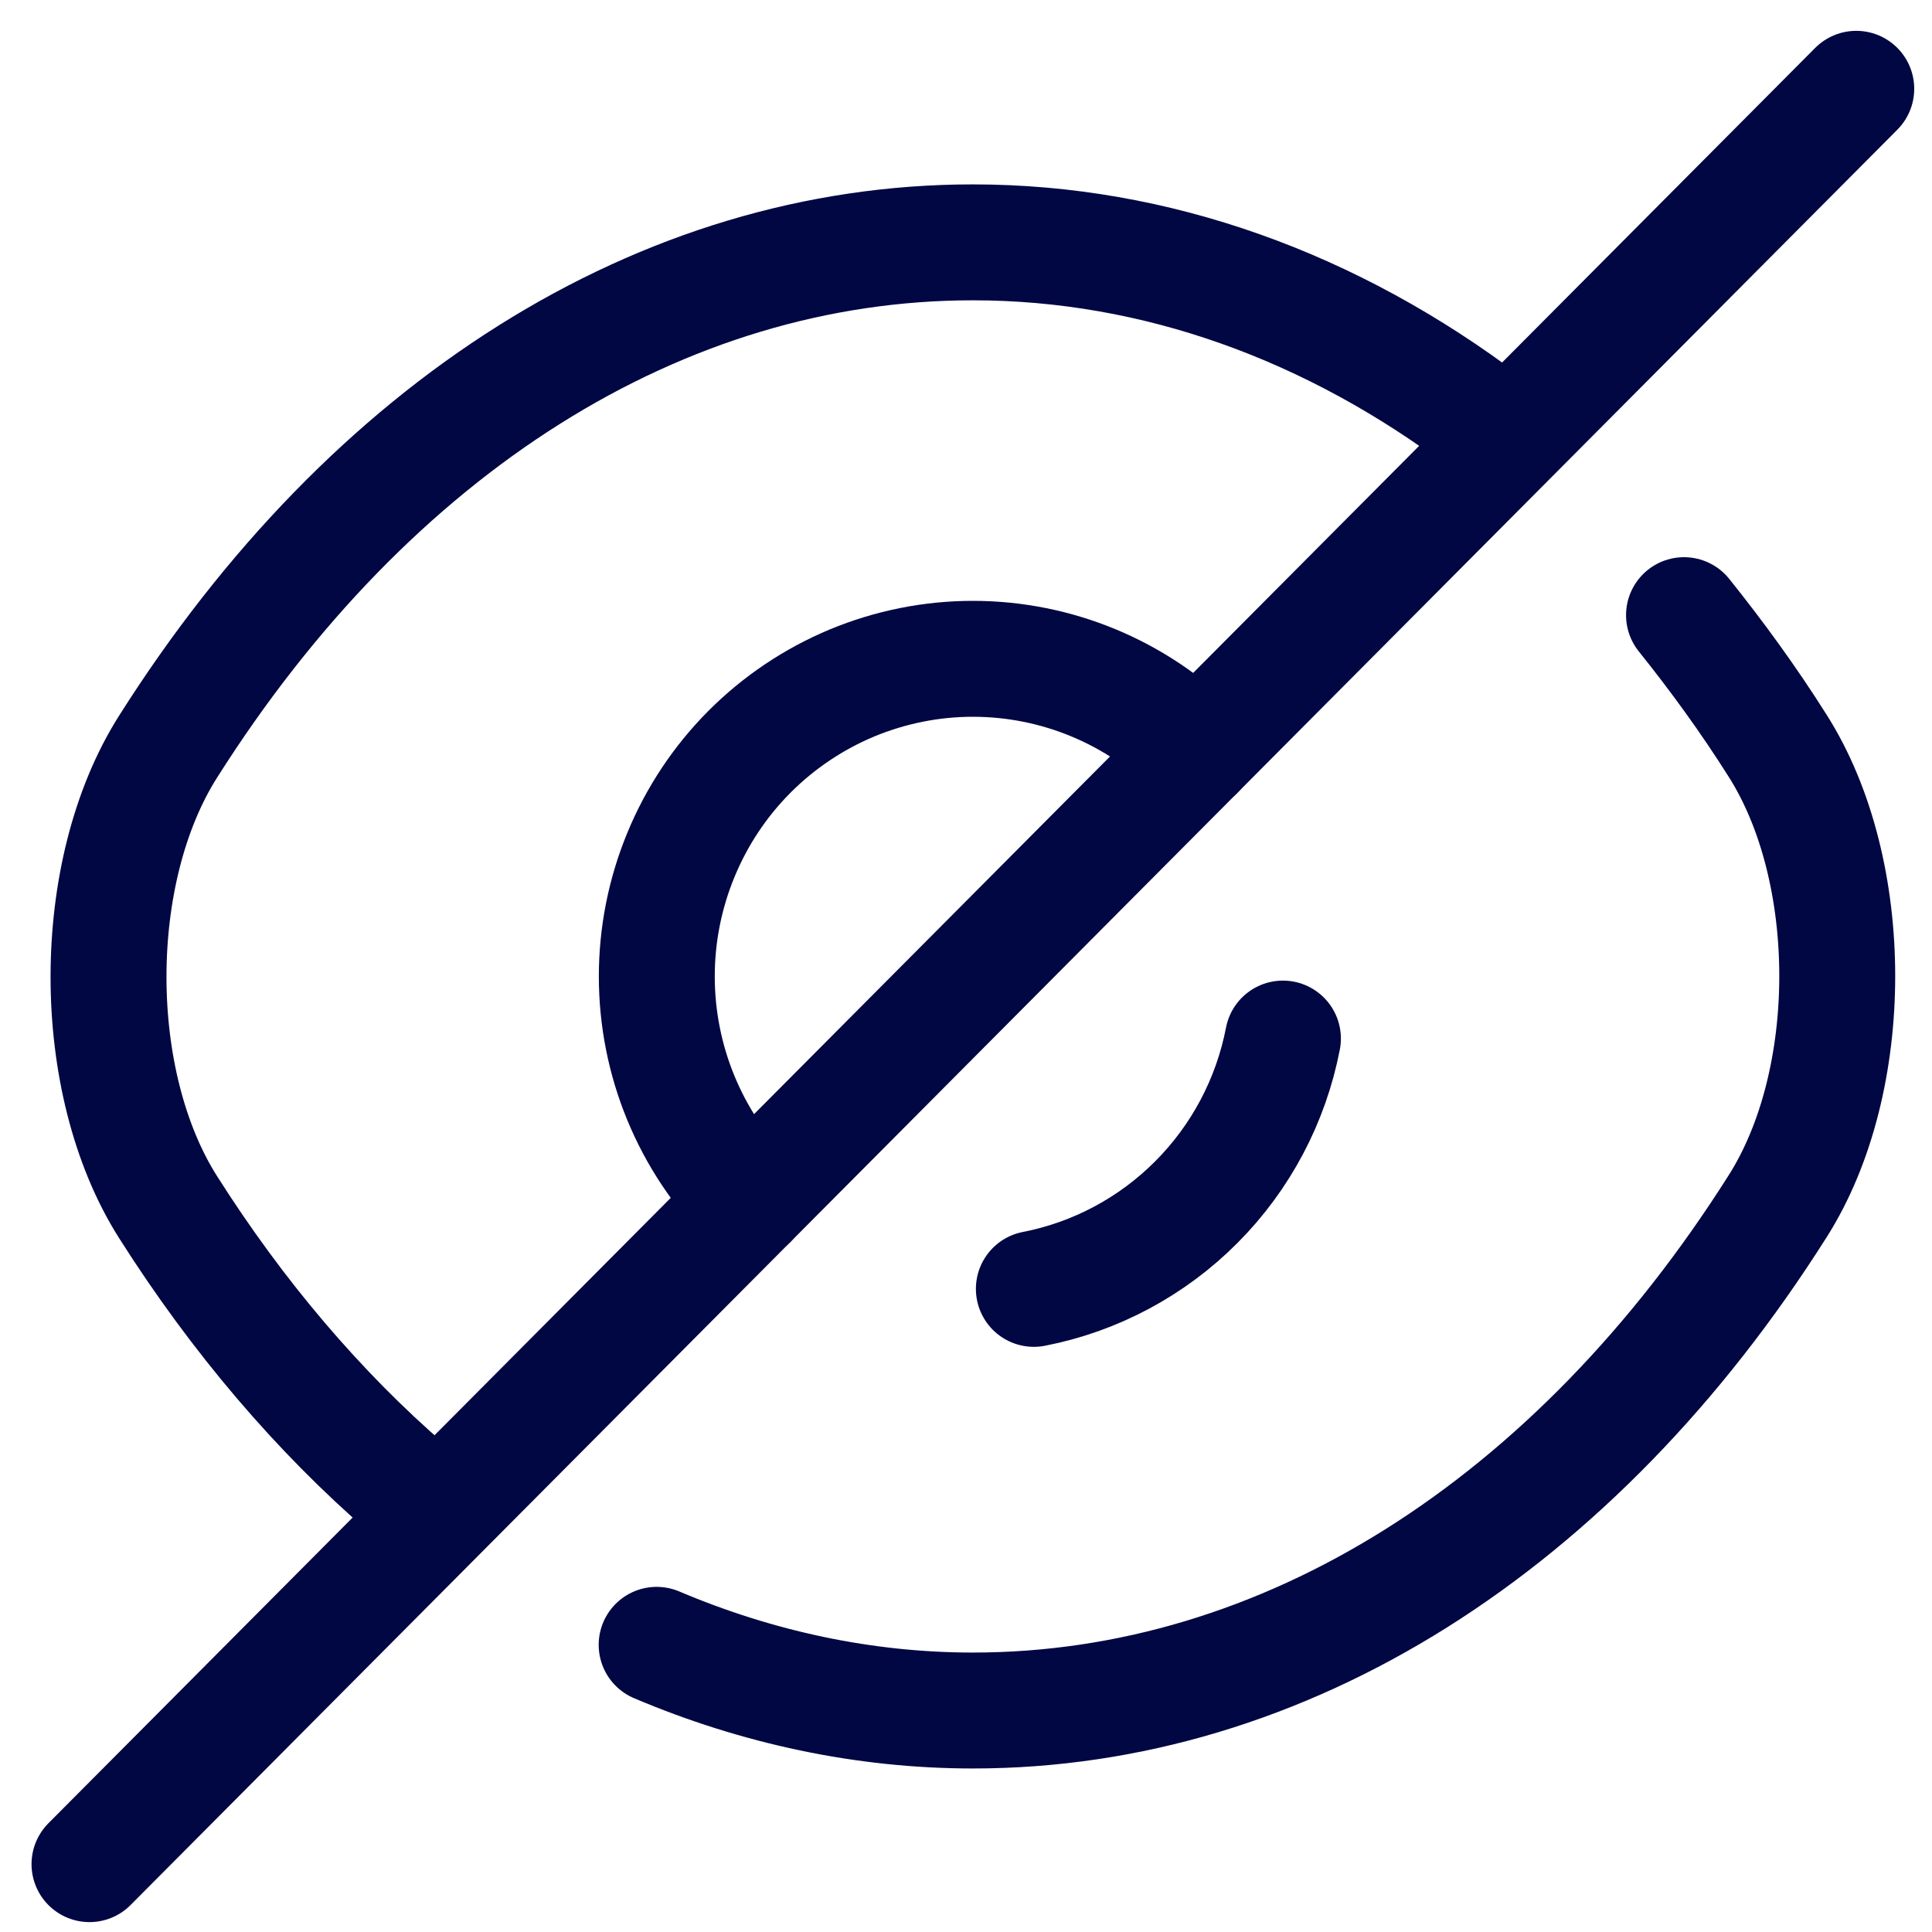 <svg width="25" height="25" viewBox="0 0 25 25" fill="none" xmlns="http://www.w3.org/2000/svg">
<path d="M15.481 9.729L9.697 15.541C8.93 14.771 8.499 13.725 8.499 12.635C8.499 12.095 8.605 11.561 8.811 11.062C9.016 10.564 9.317 10.111 9.697 9.729C10.077 9.348 10.528 9.045 11.024 8.838C11.52 8.632 12.052 8.525 12.589 8.525C13.674 8.525 14.714 8.958 15.481 9.729Z" stroke="#010743" stroke-width="1.5" stroke-linecap="round" stroke-linejoin="round"/>
<path d="M19.242 5.479C17.241 3.963 14.955 3.136 12.589 3.136C8.554 3.136 4.793 5.525 2.176 9.66C1.147 11.28 1.147 14.002 2.176 15.622C3.079 17.046 4.13 18.275 5.273 19.263M8.497 21.284C9.8 21.836 11.183 22.134 12.589 22.134C16.624 22.134 20.385 19.745 23.002 15.61C24.031 13.991 24.031 11.268 23.002 9.649C22.625 9.051 22.214 8.488 21.791 7.96" stroke="#010743" stroke-width="1.5" stroke-linecap="round" stroke-linejoin="round"/>
<path d="M16.601 13.439C16.446 14.241 16.057 14.977 15.482 15.554C14.908 16.131 14.175 16.523 13.378 16.678M9.697 15.541L1.158 24.122M24.02 1.149L15.481 9.729" stroke="#010743" stroke-width="1.5" stroke-linecap="round" stroke-linejoin="round"/>
</svg>
